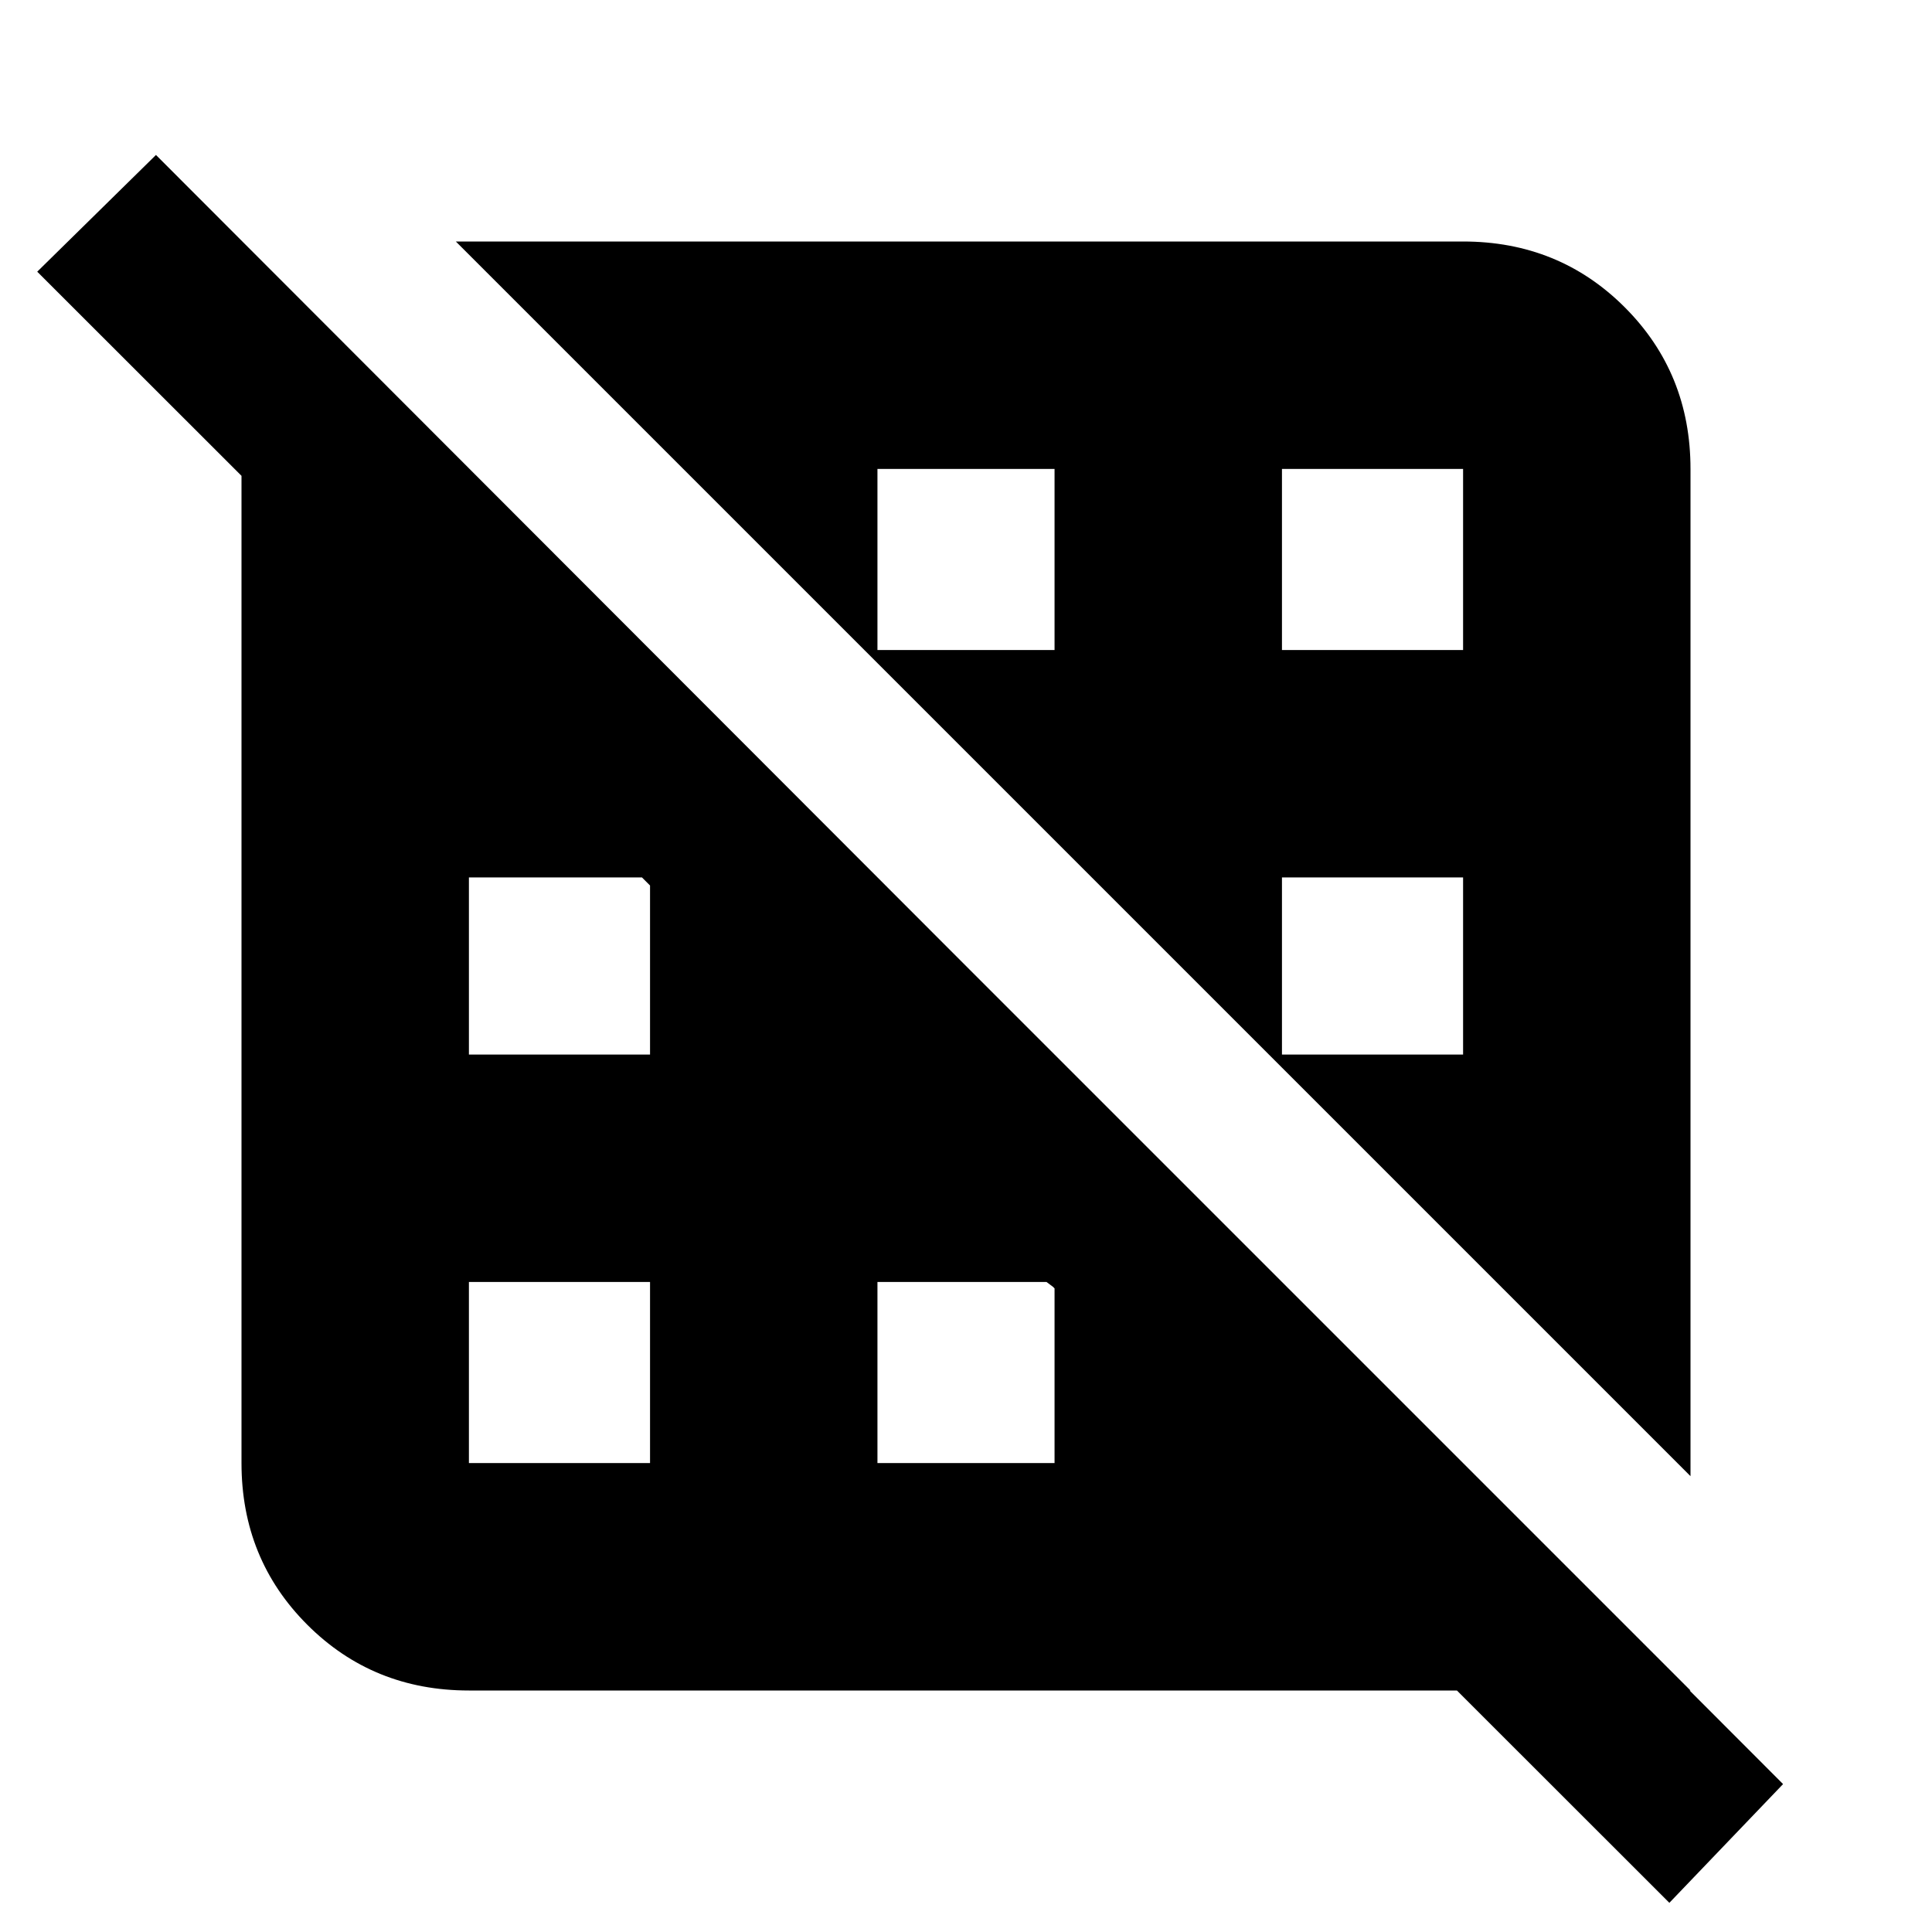 <svg xmlns="http://www.w3.org/2000/svg" height="20" viewBox="0 -960 960 960" width="20"><path d="M323-233v-90h-90v90h90Zm201 0v-87l-4-3h-84v90h88Zm113 0Zm104-90ZM323-436v-84l-4-4h-86v88h90Zm113 0Zm291 0v-88h-90v94.5l-6.5-6.5H727Zm-181-83ZM233-637Zm291 0v-90h-88v96.5l-6.5-6.5H524Zm203 0v-90h-90v90h90Zm-383-84Zm496 494.5L226.5-840H727q47.64 0 80.32 32.68Q840-774.64 840-727v500.5ZM233-120q-47.64 0-80.32-32.68Q120-185.36 120-233v-607l720 720H233ZM829.5-14.5 18.5-825l59-58L886-73.5l-56.5 59Z"/></svg>